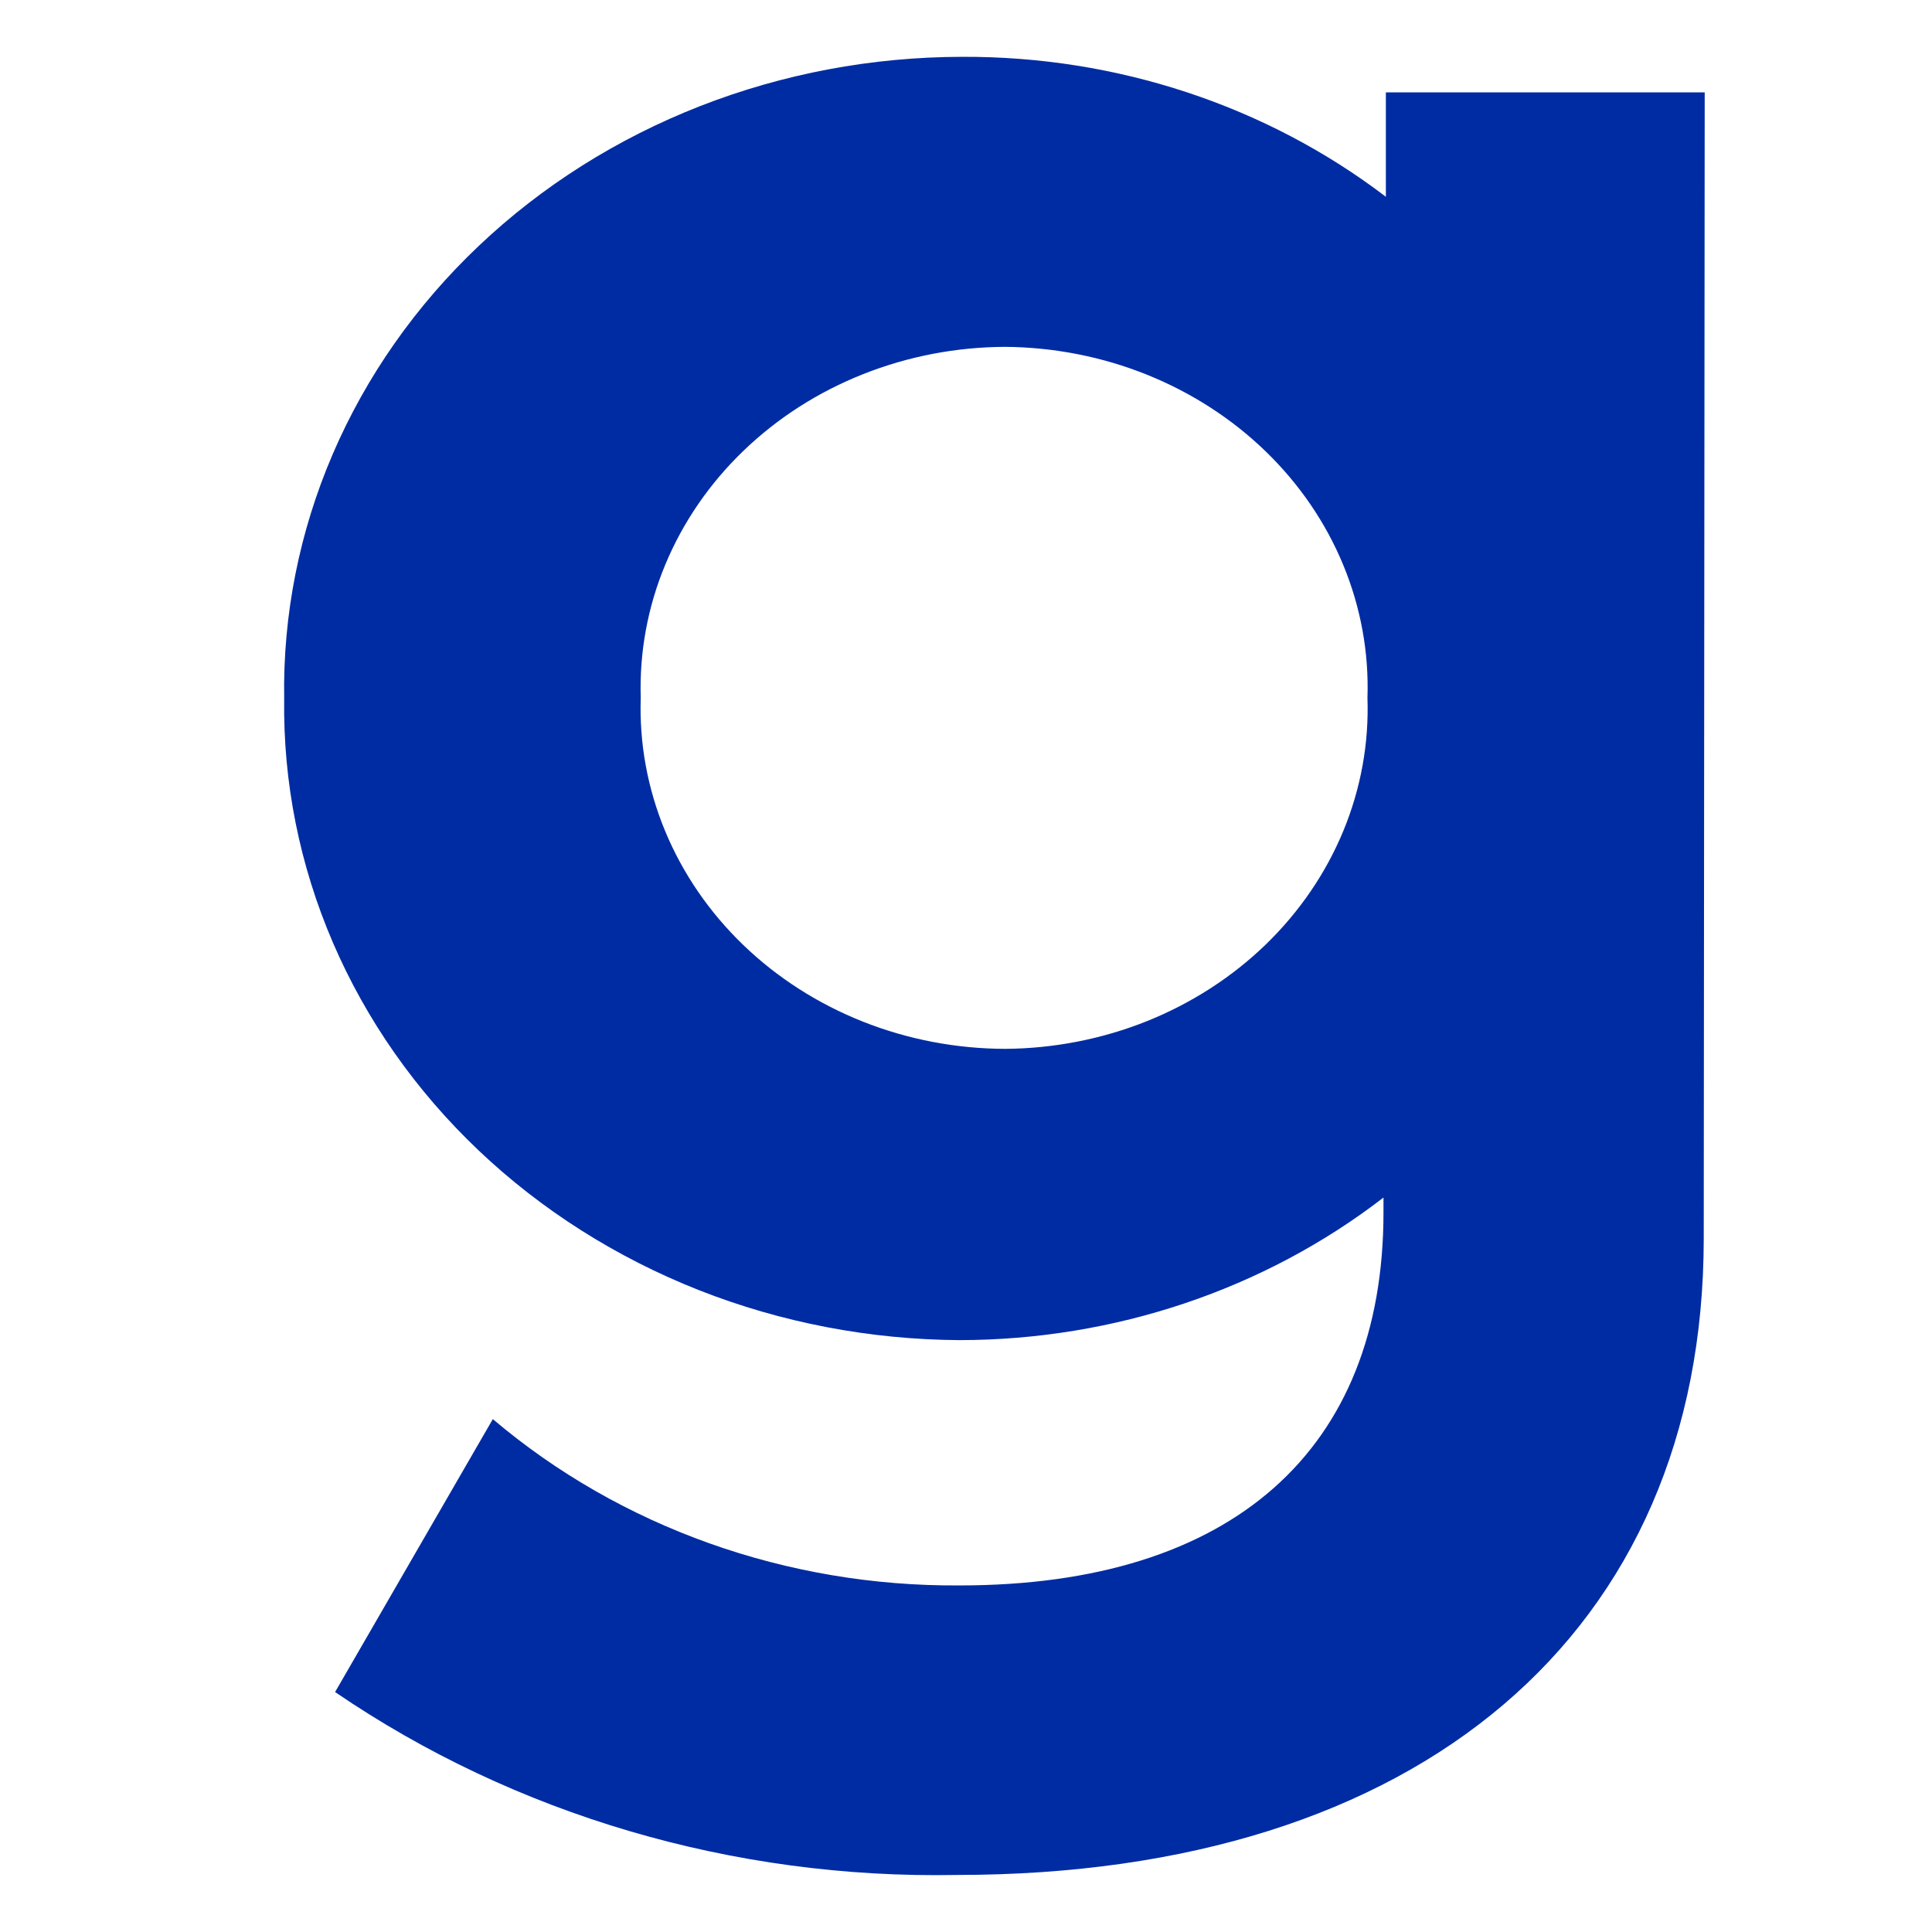 <svg width="34" height="34" viewBox="0 0 34 34" fill="none" xmlns="http://www.w3.org/2000/svg">
<path d="M29.983 21.793C29.983 28.742 24.96 32.996 16.838 32.996C12.91 33.071 9.065 31.94 5.897 29.777L8.673 24.974C10.918 26.878 13.851 27.923 16.887 27.901C21.686 27.901 24.347 25.515 24.347 21.338V21.075C22.249 22.694 19.611 23.581 16.887 23.584C15.31 23.575 13.749 23.276 12.296 22.703C10.844 22.129 9.527 21.294 8.422 20.245C7.317 19.196 6.446 17.953 5.859 16.589C5.272 15.225 4.981 13.766 5.001 12.296C4.977 10.822 5.268 9.358 5.856 7.99C6.445 6.621 7.319 5.375 8.429 4.324C9.538 3.273 10.861 2.438 12.321 1.867C13.78 1.297 15.346 1.002 16.929 1C19.647 0.987 22.285 1.858 24.389 3.463V1.626H30L29.983 21.793ZM17.691 18.458C18.548 18.452 19.396 18.286 20.183 17.971C20.97 17.655 21.682 17.196 22.276 16.621C22.87 16.045 23.334 15.365 23.642 14.619C23.949 13.874 24.093 13.079 24.065 12.281C24.092 11.483 23.947 10.688 23.639 9.943C23.332 9.199 22.867 8.518 22.273 7.943C21.68 7.368 20.968 6.909 20.182 6.593C19.395 6.277 18.548 6.111 17.691 6.104C16.831 6.107 15.981 6.27 15.19 6.584C14.398 6.898 13.683 7.356 13.085 7.932C12.487 8.507 12.019 9.189 11.708 9.936C11.397 10.683 11.251 11.48 11.276 12.281C11.249 13.082 11.396 13.88 11.706 14.627C12.016 15.374 12.484 16.056 13.082 16.632C13.68 17.208 14.396 17.666 15.188 17.98C15.98 18.294 16.831 18.456 17.691 18.458Z" fill="#002CA3"/>
</svg>
